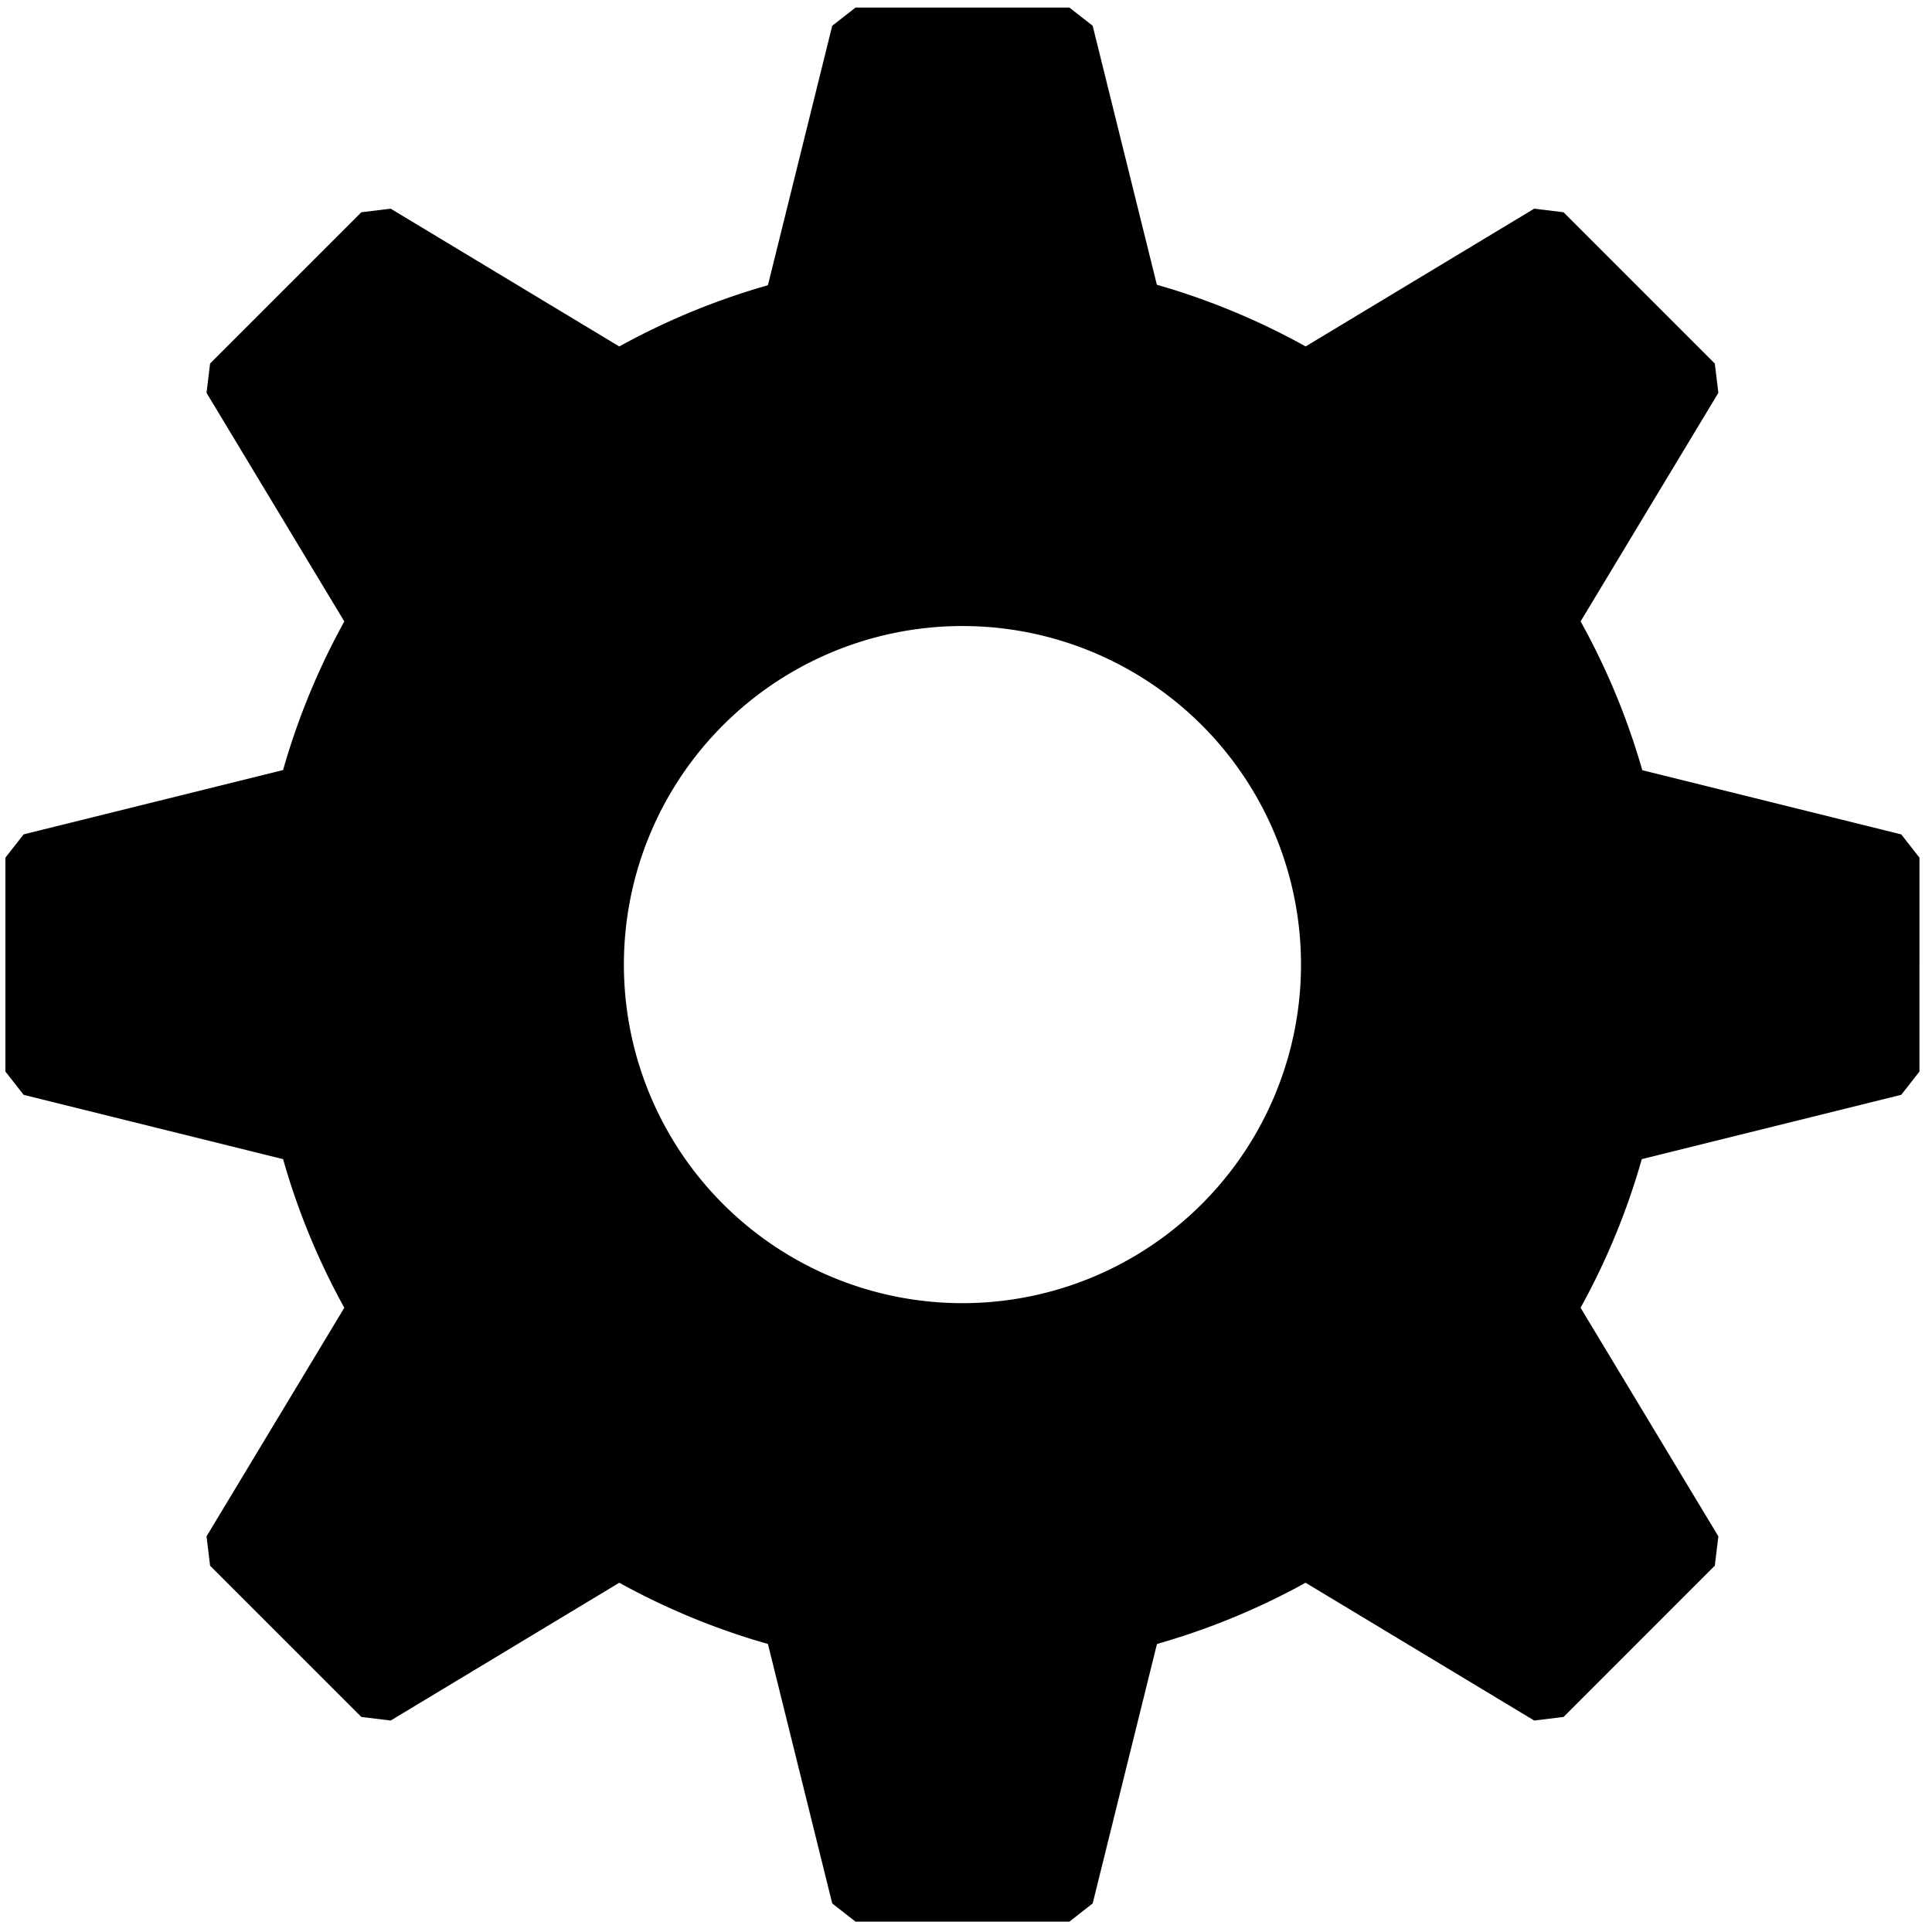 <?xml version="1.0" encoding="UTF-8" standalone="no"?>

<svg
   width="141mm"
   height="141mm"
   viewBox="0 0 141 141"
   version="1.1"
   xmlns="http://www.w3.org/2000/svg"
   xmlns:svg="http://www.w3.org/2000/svg">
  <g
     id="g5"
     transform="translate(-1.483,-0.181)"
     style="fill:#000000">
    <path
       id="path846"
       style="fill:#000000;stroke:#000000;stroke-width:3.5;stroke-linejoin:bevel;stroke-miterlimit:4;stroke-dasharray:none"
       d="M 63.919,2.483 58.978,22.416 A 49.856,49.856 0 0 0 46.652,27.493 L 29.092,16.909 18.054,27.947 28.638,45.507 A 49.856,49.856 0 0 0 23.56,57.833 L 3.628,62.774 v 15.61 l 19.932,4.94 a 49.856,49.856 0 0 0 5.077,12.327 l -10.583,17.56 11.038,11.038 17.56,-10.584 a 49.856,49.856 0 0 0 12.326,5.078 l 4.941,19.932 h 15.61 l 4.94,-19.932 a 49.856,49.856 0 0 0 12.326,-5.078 l 17.56,10.584 11.038,-11.038 -10.584,-17.56 a 49.856,49.856 0 0 0 5.077,-12.326 l 19.932,-4.941 V 62.774 l -19.894,-4.931 a 49.856,49.856 0 0 0 -5.114,-12.338 L 125.393,27.947 114.355,16.909 96.797,27.492 A 49.856,49.856 0 0 0 84.46,22.378 L 79.529,2.483 Z M 71.723,44.12 A 26.459,26.459 0 0 1 98.182,70.579 26.459,26.459 0 0 1 71.723,97.038 26.459,26.459 0 0 1 45.265,70.579 26.459,26.459 0 0 1 71.723,44.12 Z" />
  </g>
</svg>
